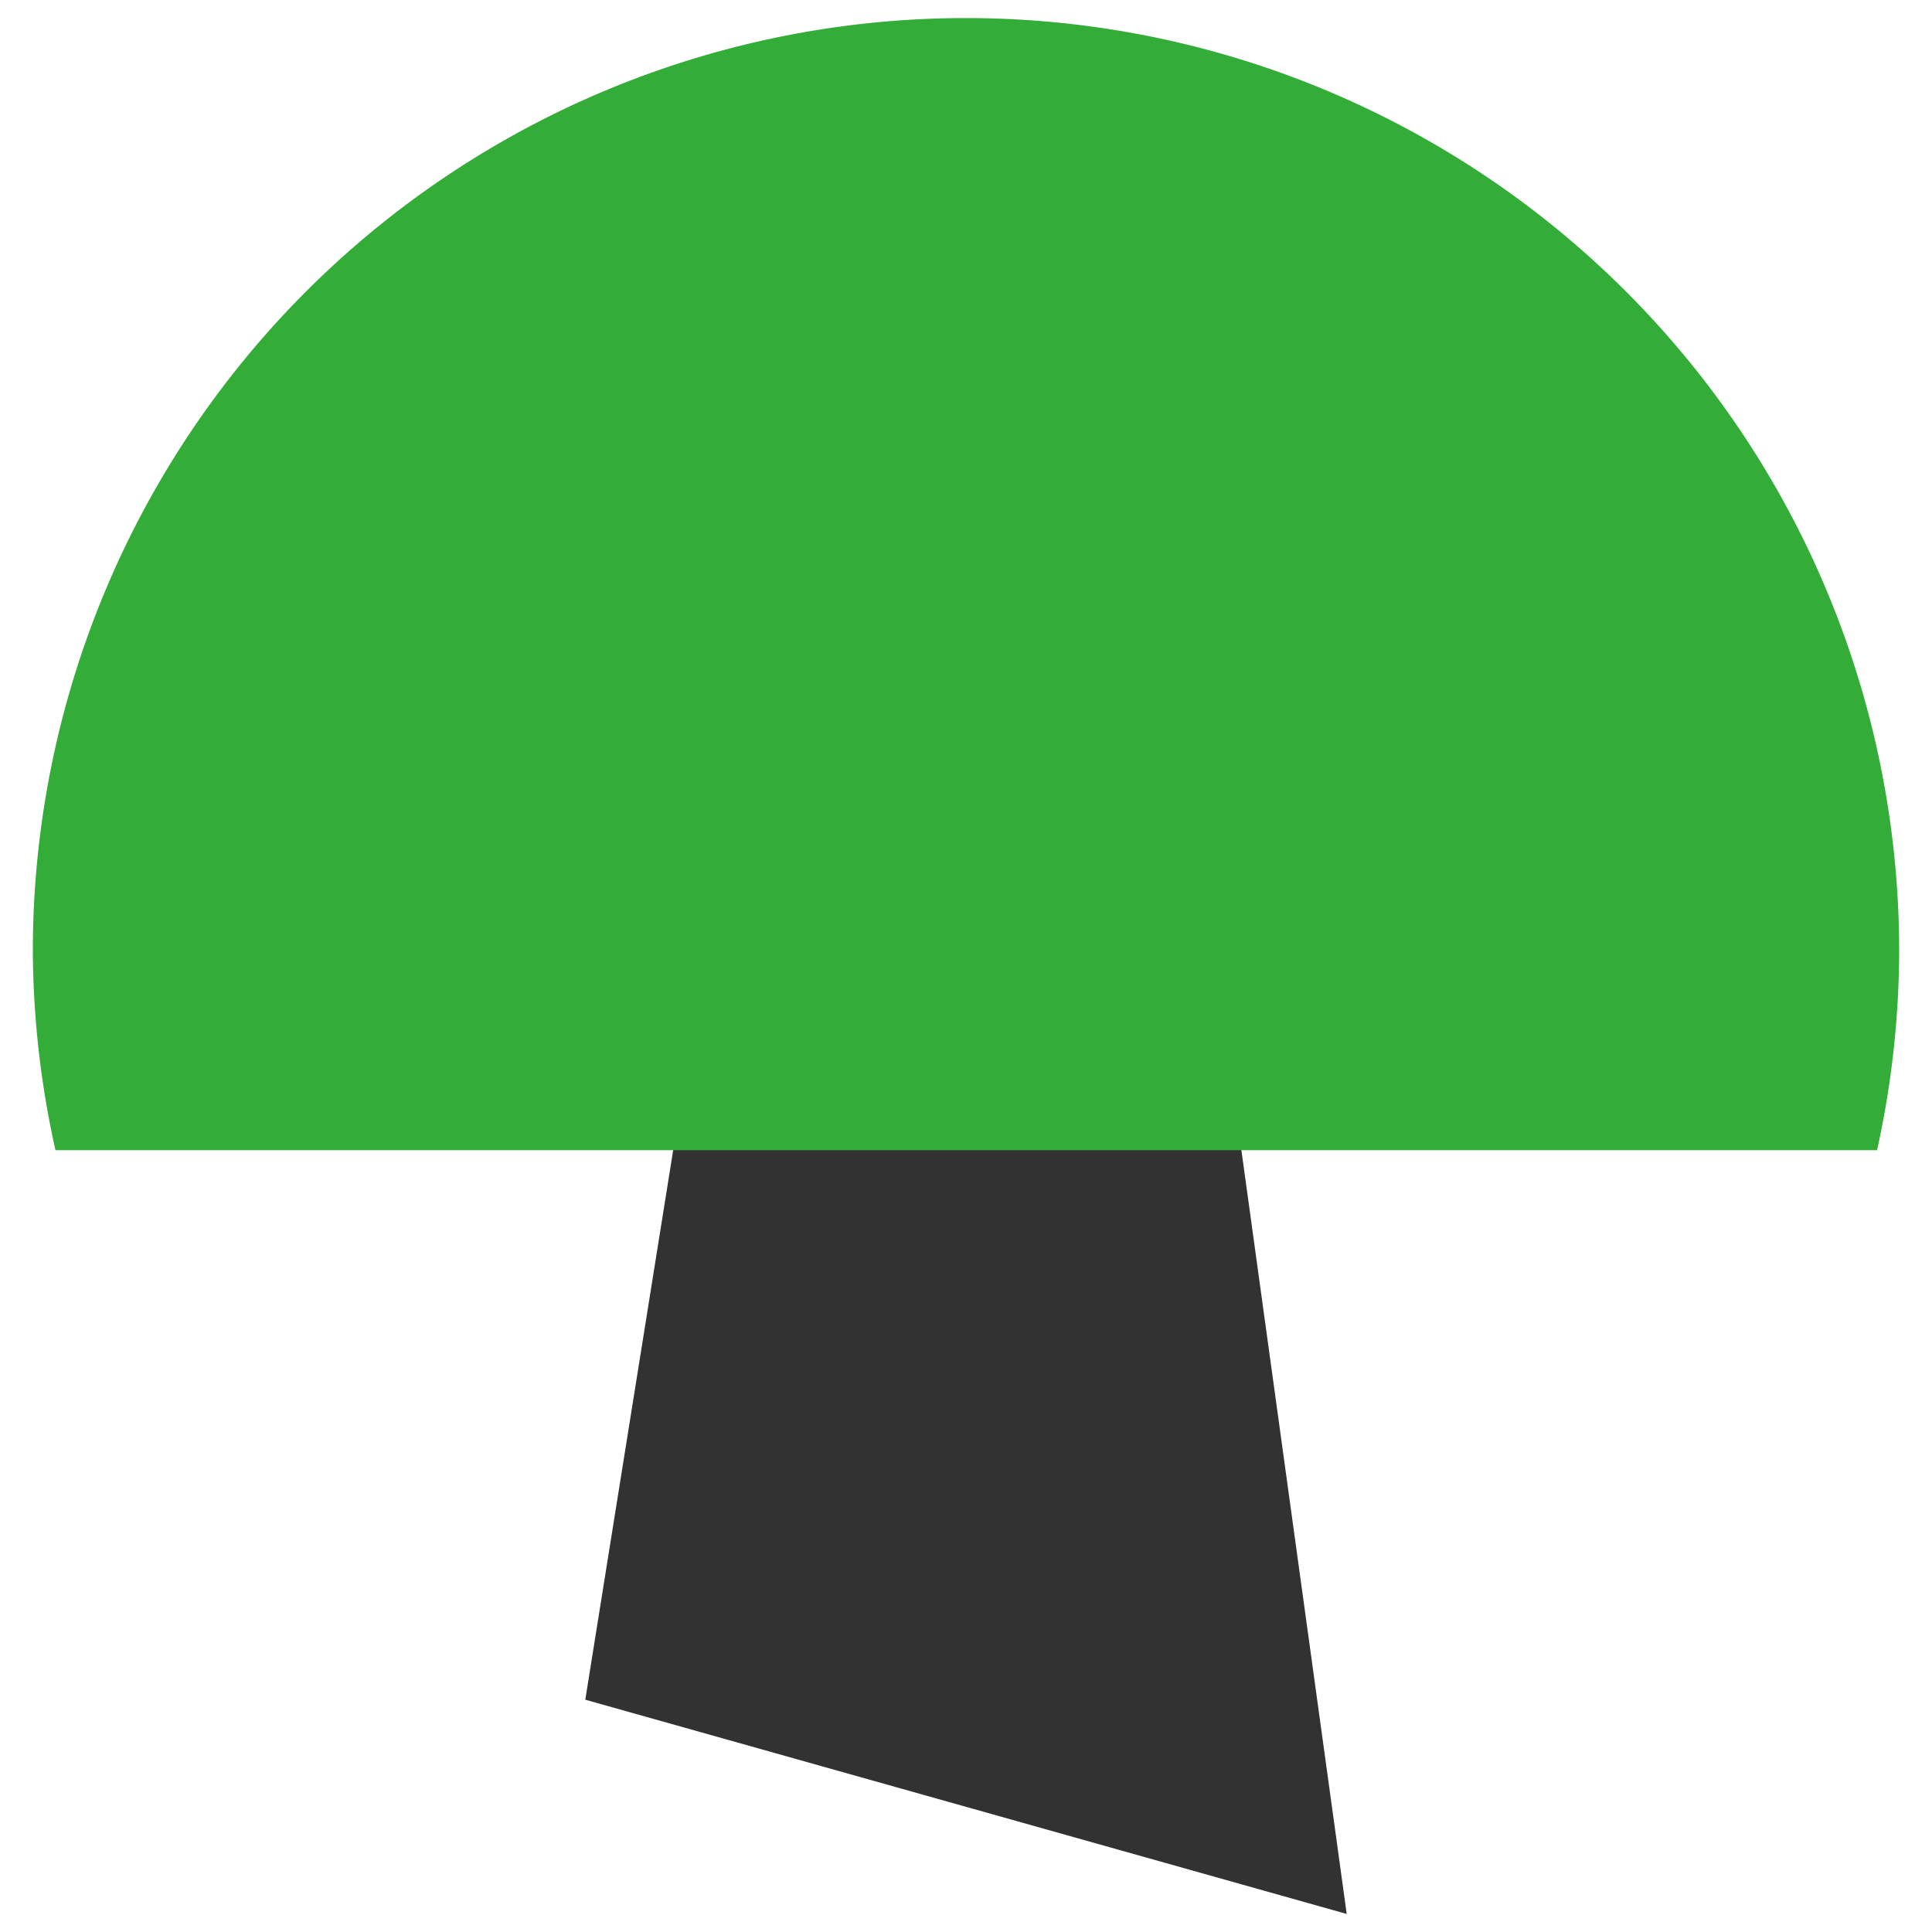 <?xml version="1.0" encoding="UTF-8" standalone="no"?>
<!-- Created with Inkscape (http://www.inkscape.org/) -->

<svg
   xmlns:osb="http://www.openswatchbook.org/uri/2009/osb"
   xmlns:dc="http://purl.org/dc/elements/1.1/"
   xmlns:cc="http://creativecommons.org/ns#"
   xmlns:rdf="http://www.w3.org/1999/02/22-rdf-syntax-ns#"
   xmlns:svg="http://www.w3.org/2000/svg"
   xmlns="http://www.w3.org/2000/svg"
   xmlns:sodipodi="http://sodipodi.sourceforge.net/DTD/sodipodi-0.dtd"
   xmlns:inkscape="http://www.inkscape.org/namespaces/inkscape"
   width="1024"
   height="1024"
   viewBox="0 0 270.933 270.933"
   version="1.1"
   id="svg8"
   inkscape:export-filename="C:\Users\Alex\Environment_Logo.png"
   inkscape:export-xdpi="96"
   inkscape:export-ydpi="96"
   inkscape:version="0.92.3 (2405546, 2018-03-11)"
   sodipodi:docname="Environment_Logo.svg">
  <defs
     id="defs2">
    <linearGradient
       id="linearGradient6003"
       osb:paint="solid">
      <stop
         style="stop-color:#0e1a0c;stop-opacity:1;"
         offset="0"
         id="stop6001" />
    </linearGradient>
  </defs>
  <sodipodi:namedview
     id="base"
     pagecolor="#ffffff"
     bordercolor="#666666"
     borderopacity="1.0"
     inkscape:pageopacity="0.0"
     inkscape:pageshadow="2"
     inkscape:zoom="0.66548384"
     inkscape:cx="435.22256"
     inkscape:cy="309.937"
     inkscape:document-units="mm"
     inkscape:current-layer="layer1"
     showgrid="false"
     showborder="true"
     inkscape:showpageshadow="true"
     inkscape:pagecheckerboard="false"
     units="px"
     fit-margin-top="10"
     fit-margin-bottom="10"
     fit-margin-right="10"
     fit-margin-left="10"
     inkscape:window-width="2736"
     inkscape:window-height="1699"
     inkscape:window-x="-13"
     inkscape:window-y="-13"
     inkscape:window-maximized="1" />
  <g
     inkscape:label="Layer 1"
     inkscape:groupmode="layer"
     id="layer1"
     transform="translate(-93.235,113.7)">
    <g
       id="g1935"
       transform="translate(1.993,-0.506)">
      <path
         sodipodi:nodetypes="ccccc"
         inkscape:connector-curvature="0"
         id="rect4542"
         d="m 203.364,-62.675 h 46.689 L 280.097,155.207 173.32,125.163 Z"
         style="opacity:1;fill:#323232;fill-opacity:1;stroke:none;stroke-width:15.358;stroke-miterlimit:4;stroke-dasharray:none;stroke-opacity:1" />
      <path
         inkscape:connector-curvature="0"
         id="path4518"
         d="M 226.705,-110.661 A 130.86,130.86 0 0 0 95.846,20.197 130.86,130.86 0 0 0 99.02,48.101 H 354.471 a 130.86,130.86 0 0 0 3.1,-27.904 130.86,130.86 0 0 0 -130.866,-130.858 z"
         style="opacity:1;fill:#33ac38;fill-opacity:1;stroke:none;stroke-width:19.31;stroke-miterlimit:4;stroke-dasharray:none;stroke-opacity:1" />
    </g>
  </g>
</svg>
